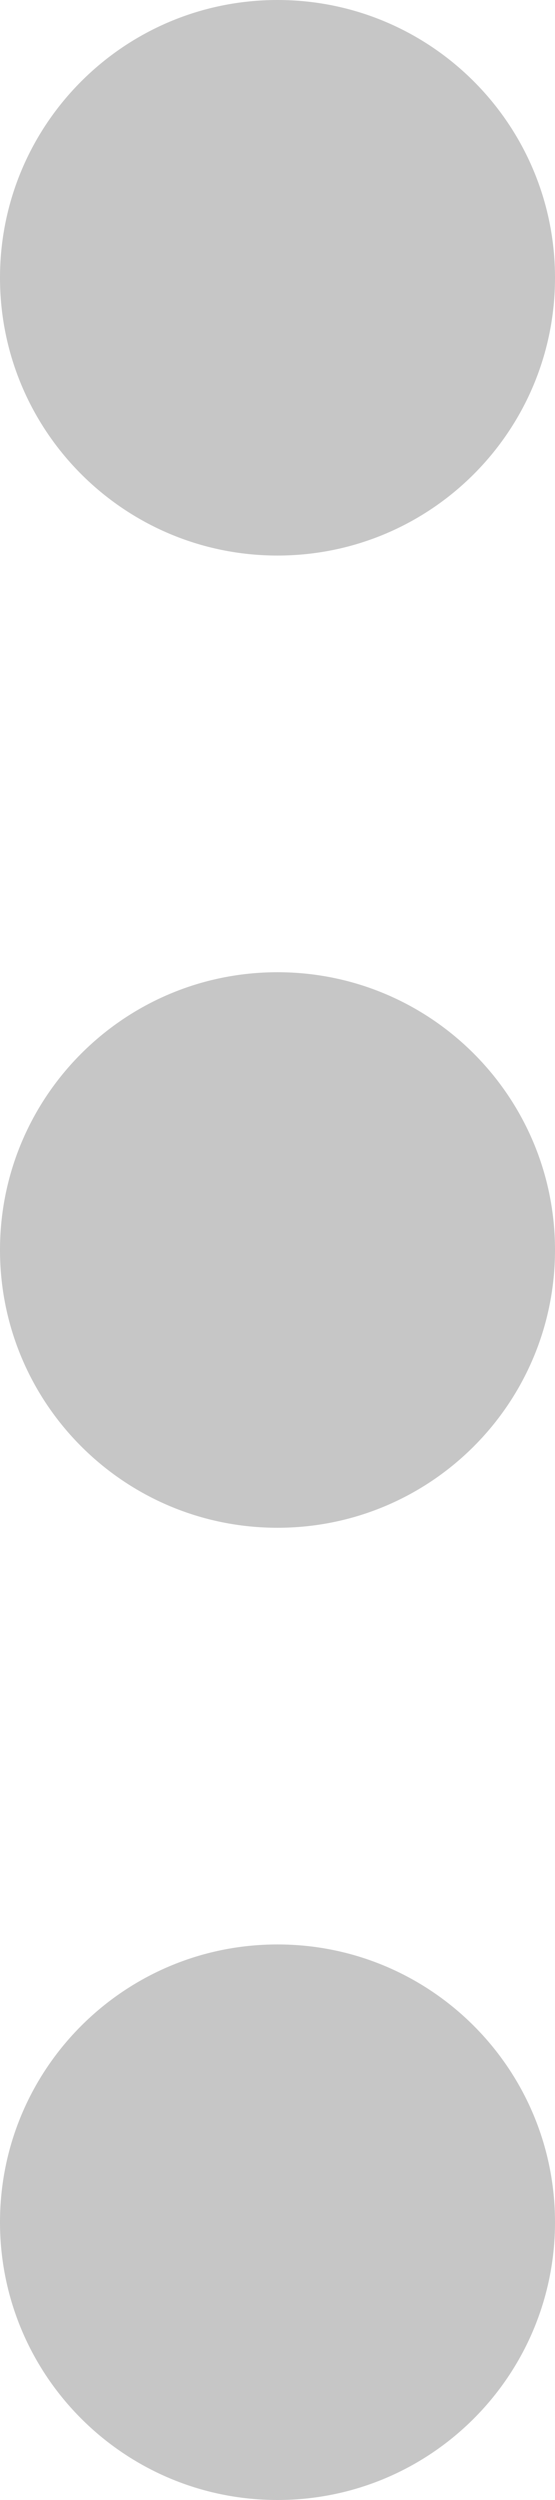 <svg width="4" height="18" viewBox="0 0 4 18" fill="none" xmlns="http://www.w3.org/2000/svg">
<path d="M4 9C4 7.895 3.105 7 2 7C0.895 7 0 7.895 0 9C0 10.105 0.895 11 2 11C3.105 11 4 10.105 4 9Z" fill="#C6C6C6"/>
<path d="M4 2C4 0.895 3.105 -4.76837e-06 2 -4.76837e-06C0.895 -4.76837e-06 0 0.895 0 2C0 3.105 0.895 4 2 4C3.105 4 4 3.105 4 2Z" fill="#C6C6C6"/>
<path d="M4 16C4 14.895 3.105 14 2 14C0.895 14 0 14.895 0 16C0 17.105 0.895 18 2 18C3.105 18 4 17.105 4 16Z" fill="#C6C6C6"/>
</svg>
